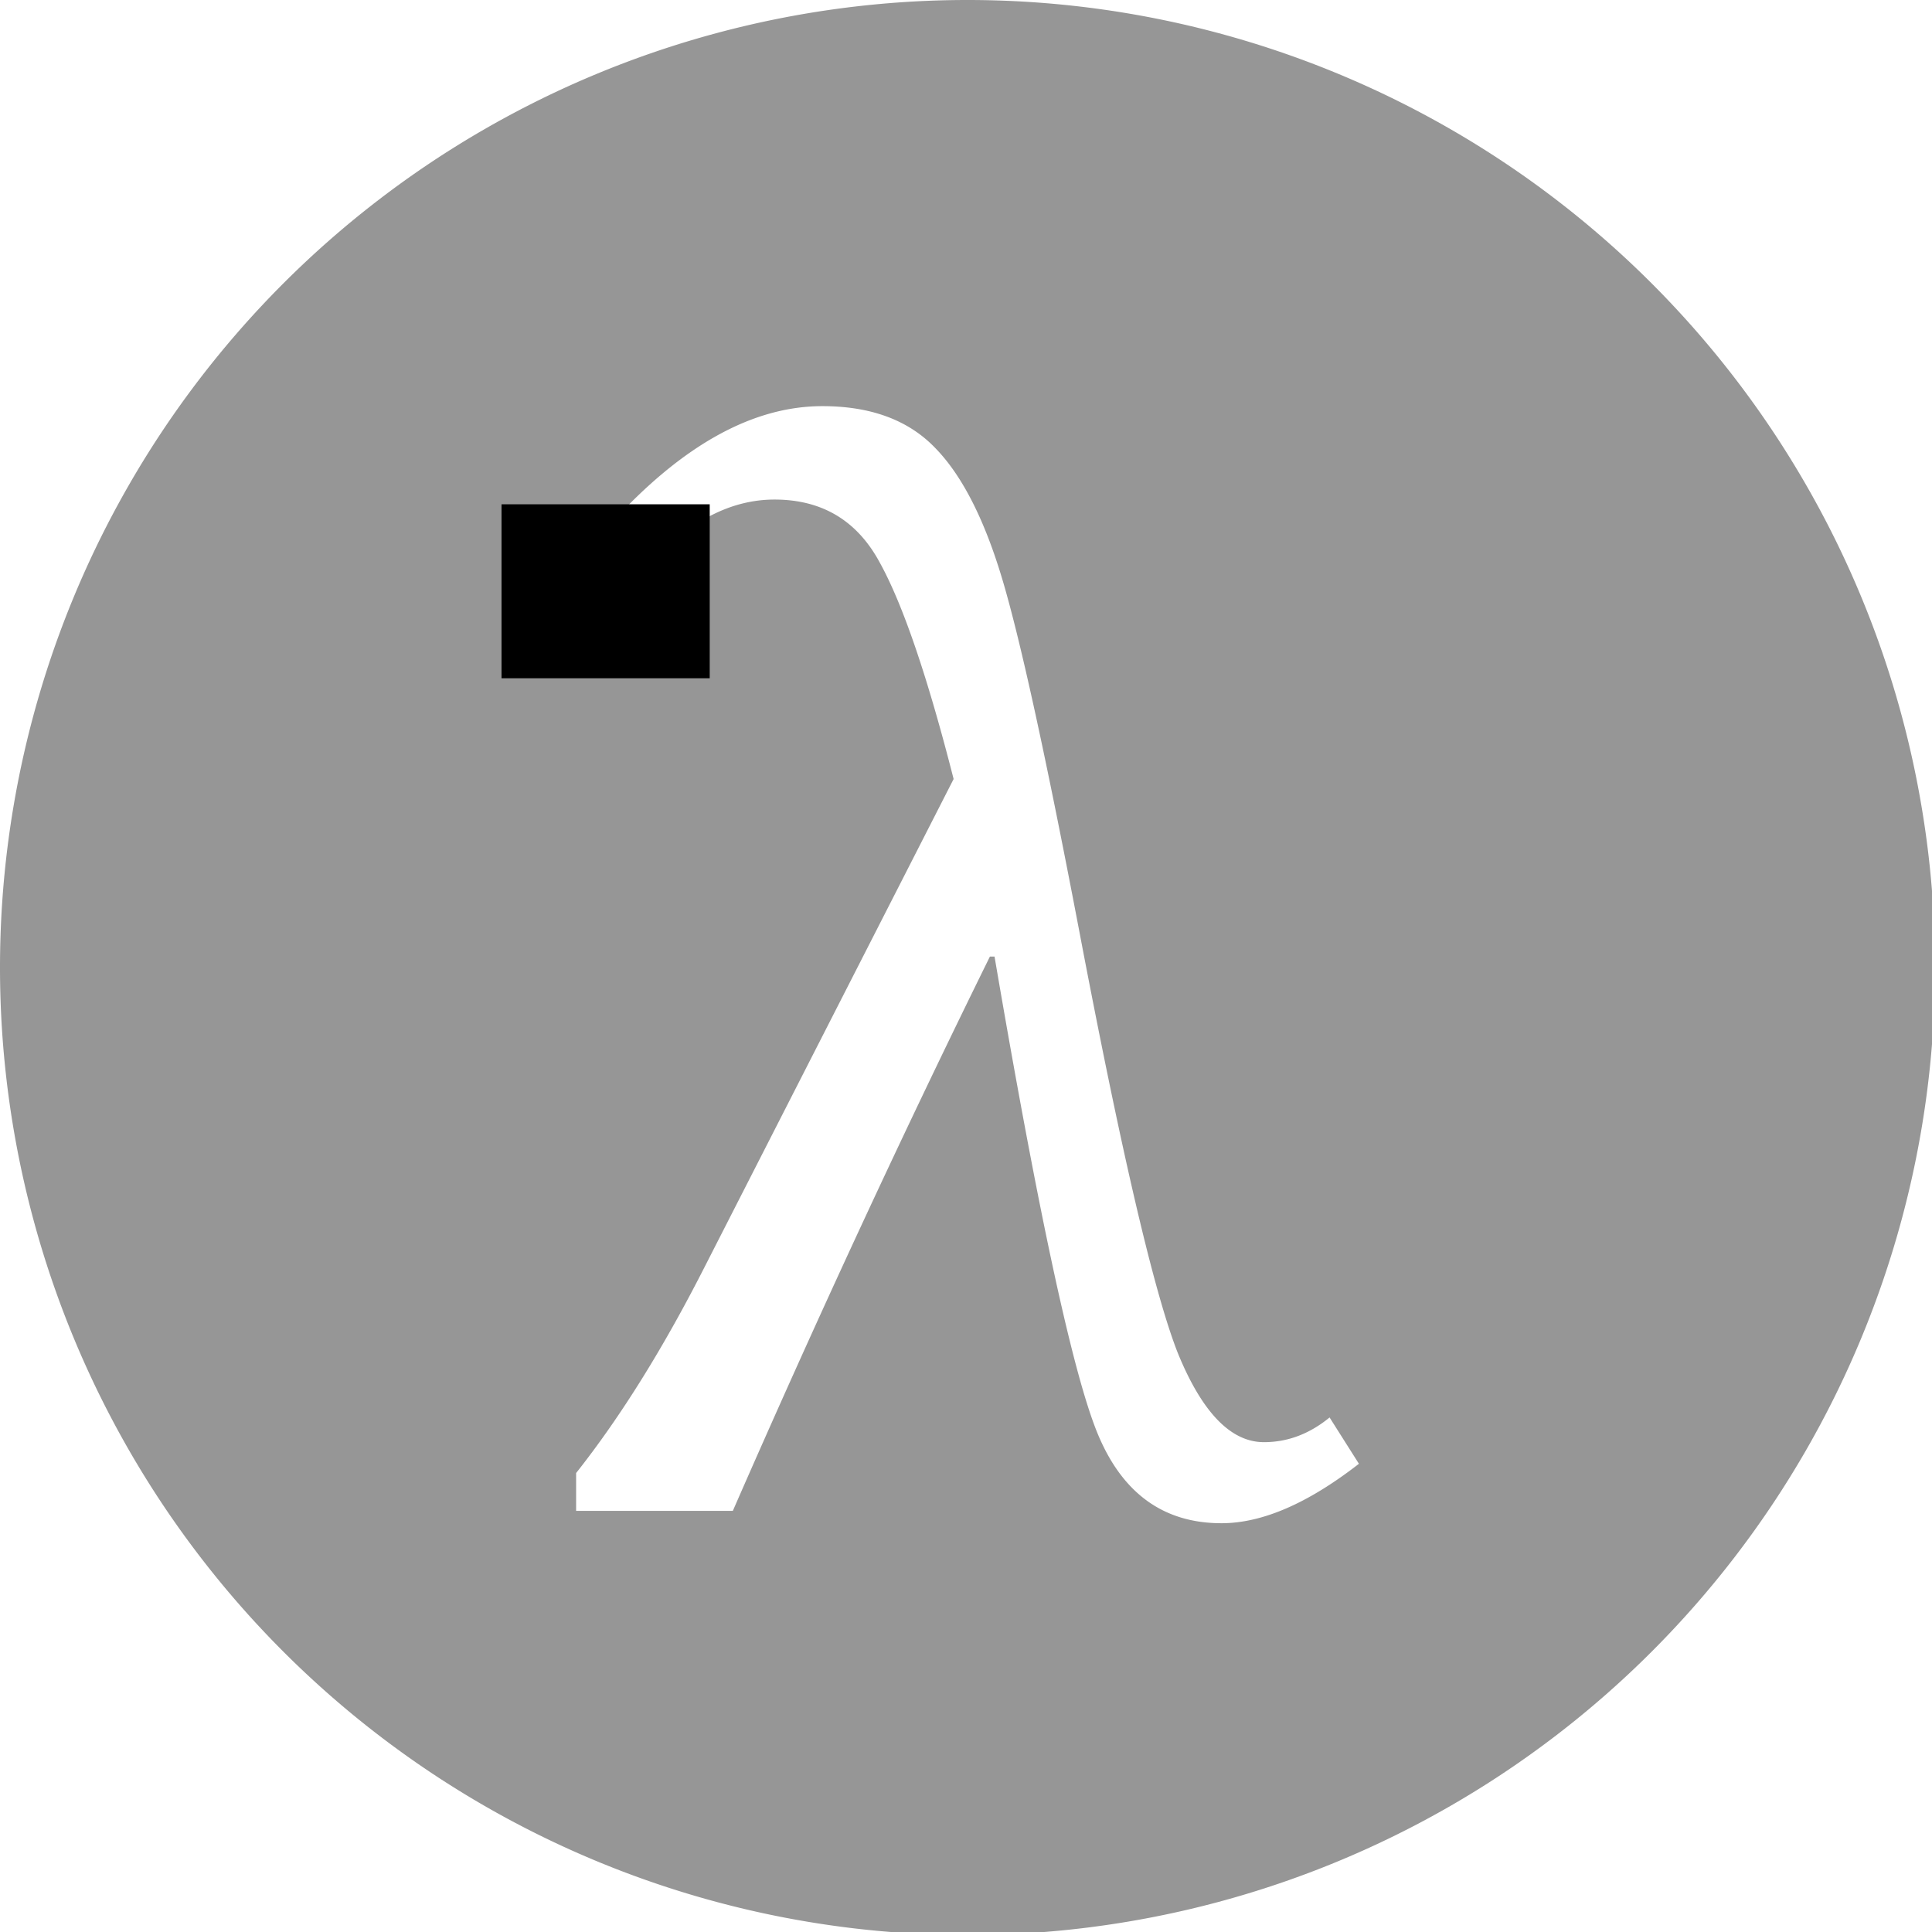 <?xml version="1.0" encoding="UTF-8" standalone="no"?>
<!-- Created with Inkscape (http://www.inkscape.org/) -->

<svg
   xmlns:dc="http://purl.org/dc/elements/1.1/"
   xmlns:cc="http://creativecommons.org/ns#"
   xmlns:rdf="http://www.w3.org/1999/02/22-rdf-syntax-ns#"
   xmlns:svg="http://www.w3.org/2000/svg"
   xmlns="http://www.w3.org/2000/svg"
   xmlns:sodipodi="http://sodipodi.sourceforge.net/DTD/sodipodi-0.dtd"
   xmlns:inkscape="http://www.inkscape.org/namespaces/inkscape"
   width="181.342mm"
   height="181.342mm"
   viewBox="0 0 181.342 181.342"
   version="1.1"
   id="svg16893"
   inkscape:version="0.92.2 (5c3e80d, 2017-08-06)"
   sodipodi:docname="lambda-mono.svg">
  <defs
     id="defs16887" />
  <sodipodi:namedview
     id="base"
     pagecolor="#ffffff"
     bordercolor="#666666"
     borderopacity="1.0"
     inkscape:pageopacity="0.0"
     inkscape:pageshadow="2"
     inkscape:zoom="0.175"
     inkscape:cx="1965.839"
     inkscape:cy="-1376.3504"
     inkscape:document-units="mm"
     inkscape:current-layer="layer1"
     showgrid="false"
     fit-margin-top="0"
     fit-margin-left="0"
     fit-margin-right="0"
     fit-margin-bottom="0"
     showguides="true"
     inkscape:guide-bbox="true"
     inkscape:window-width="1920"
     inkscape:window-height="1017"
     inkscape:window-x="-8"
     inkscape:window-y="-8"
     inkscape:window-maximized="1">
    <sodipodi:guide
       position="90.604,111.986"
       orientation="1,0"
       id="guide17457"
       inkscape:locked="false" />
    <sodipodi:guide
       position="107.175,90.604"
       orientation="0,1"
       id="guide17459"
       inkscape:locked="false" />
  </sodipodi:namedview>
  <g
     inkscape:label="Layer 1"
     inkscape:groupmode="layer"
     id="layer1"
     transform="translate(-17.172,-99.822)">
    <path
       style="opacity:1;fill:#969696;fill-opacity:1;stroke:#d4d4d4;stroke-width:0;stroke-linecap:round;stroke-linejoin:round;stroke-miterlimit:4;stroke-dasharray:none;stroke-opacity:1"
       d="M 342.693 0 A 342.694 342.694 0 0 0 0 342.693 A 342.694 342.694 0 0 0 342.693 685.389 A 342.694 342.694 0 0 0 685.389 342.693 A 342.694 342.694 0 0 0 342.693 0 z M 291.285 143.857 C 308.421 143.857 321.728 148.779 331.207 158.623 C 340.686 168.285 348.616 183.779 354.996 205.107 C 361.376 226.436 370.4 267.633 382.066 328.701 C 397.197 408.363 408.954 458.675 417.34 479.639 C 425.908 500.42 436.025 510.811 447.691 510.811 C 456.077 510.811 463.824 507.894 470.934 502.061 L 481.324 518.467 C 463.277 532.503 447.053 539.521 432.652 539.521 C 412.236 539.521 397.652 529.04 388.902 508.076 C 380.152 487.113 367.939 430.693 352.262 338.818 L 350.621 338.818 C 319.632 401.709 289.28 467.152 259.566 535.146 L 204.059 535.146 L 204.059 521.748 C 219.918 501.696 235.23 477.087 249.996 447.92 L 337.77 275.928 C 328.473 239.469 319.723 213.857 311.52 199.092 C 303.499 184.326 291.103 176.943 274.332 176.943 C 258.837 176.943 244.072 184.6 230.035 199.912 L 216.637 185.146 C 241.793 157.62 266.676 143.857 291.285 143.857 z "
       transform="matrix(0.265,0,0,0.265,17.172,99.822)"
       id="path17443" />
    <g
       aria-label="λ"
       style="font-style:normal;font-variant:normal;font-weight:normal;font-stretch:normal;font-size:123.031px;line-height:1.25;font-family:Calibri;-inkscape-font-specification:Calibri;letter-spacing:0px;word-spacing:0px;fill:#000000;fill-opacity:1;stroke:none;stroke-width:3.076"
       id="text17447" />
    <flowRoot
       xml:space="preserve"
       id="flowRoot17449"
       style="font-style:normal;font-weight:normal;font-size:40px;line-height:1.25;font-family:sans-serif;letter-spacing:0px;word-spacing:0px;fill:#000000;fill-opacity:1;stroke:none"
       transform="matrix(0.265,0,0,0.265,0,87)"><flowRegion
         id="flowRegion17451"><rect
           id="rect17453"
           width="73.741"
           height="61.619"
           x="242.437"
           y="227.005" /></flowRegion><flowPara
         id="flowPara17455"></flowPara></flowRoot>  </g>
</svg>

